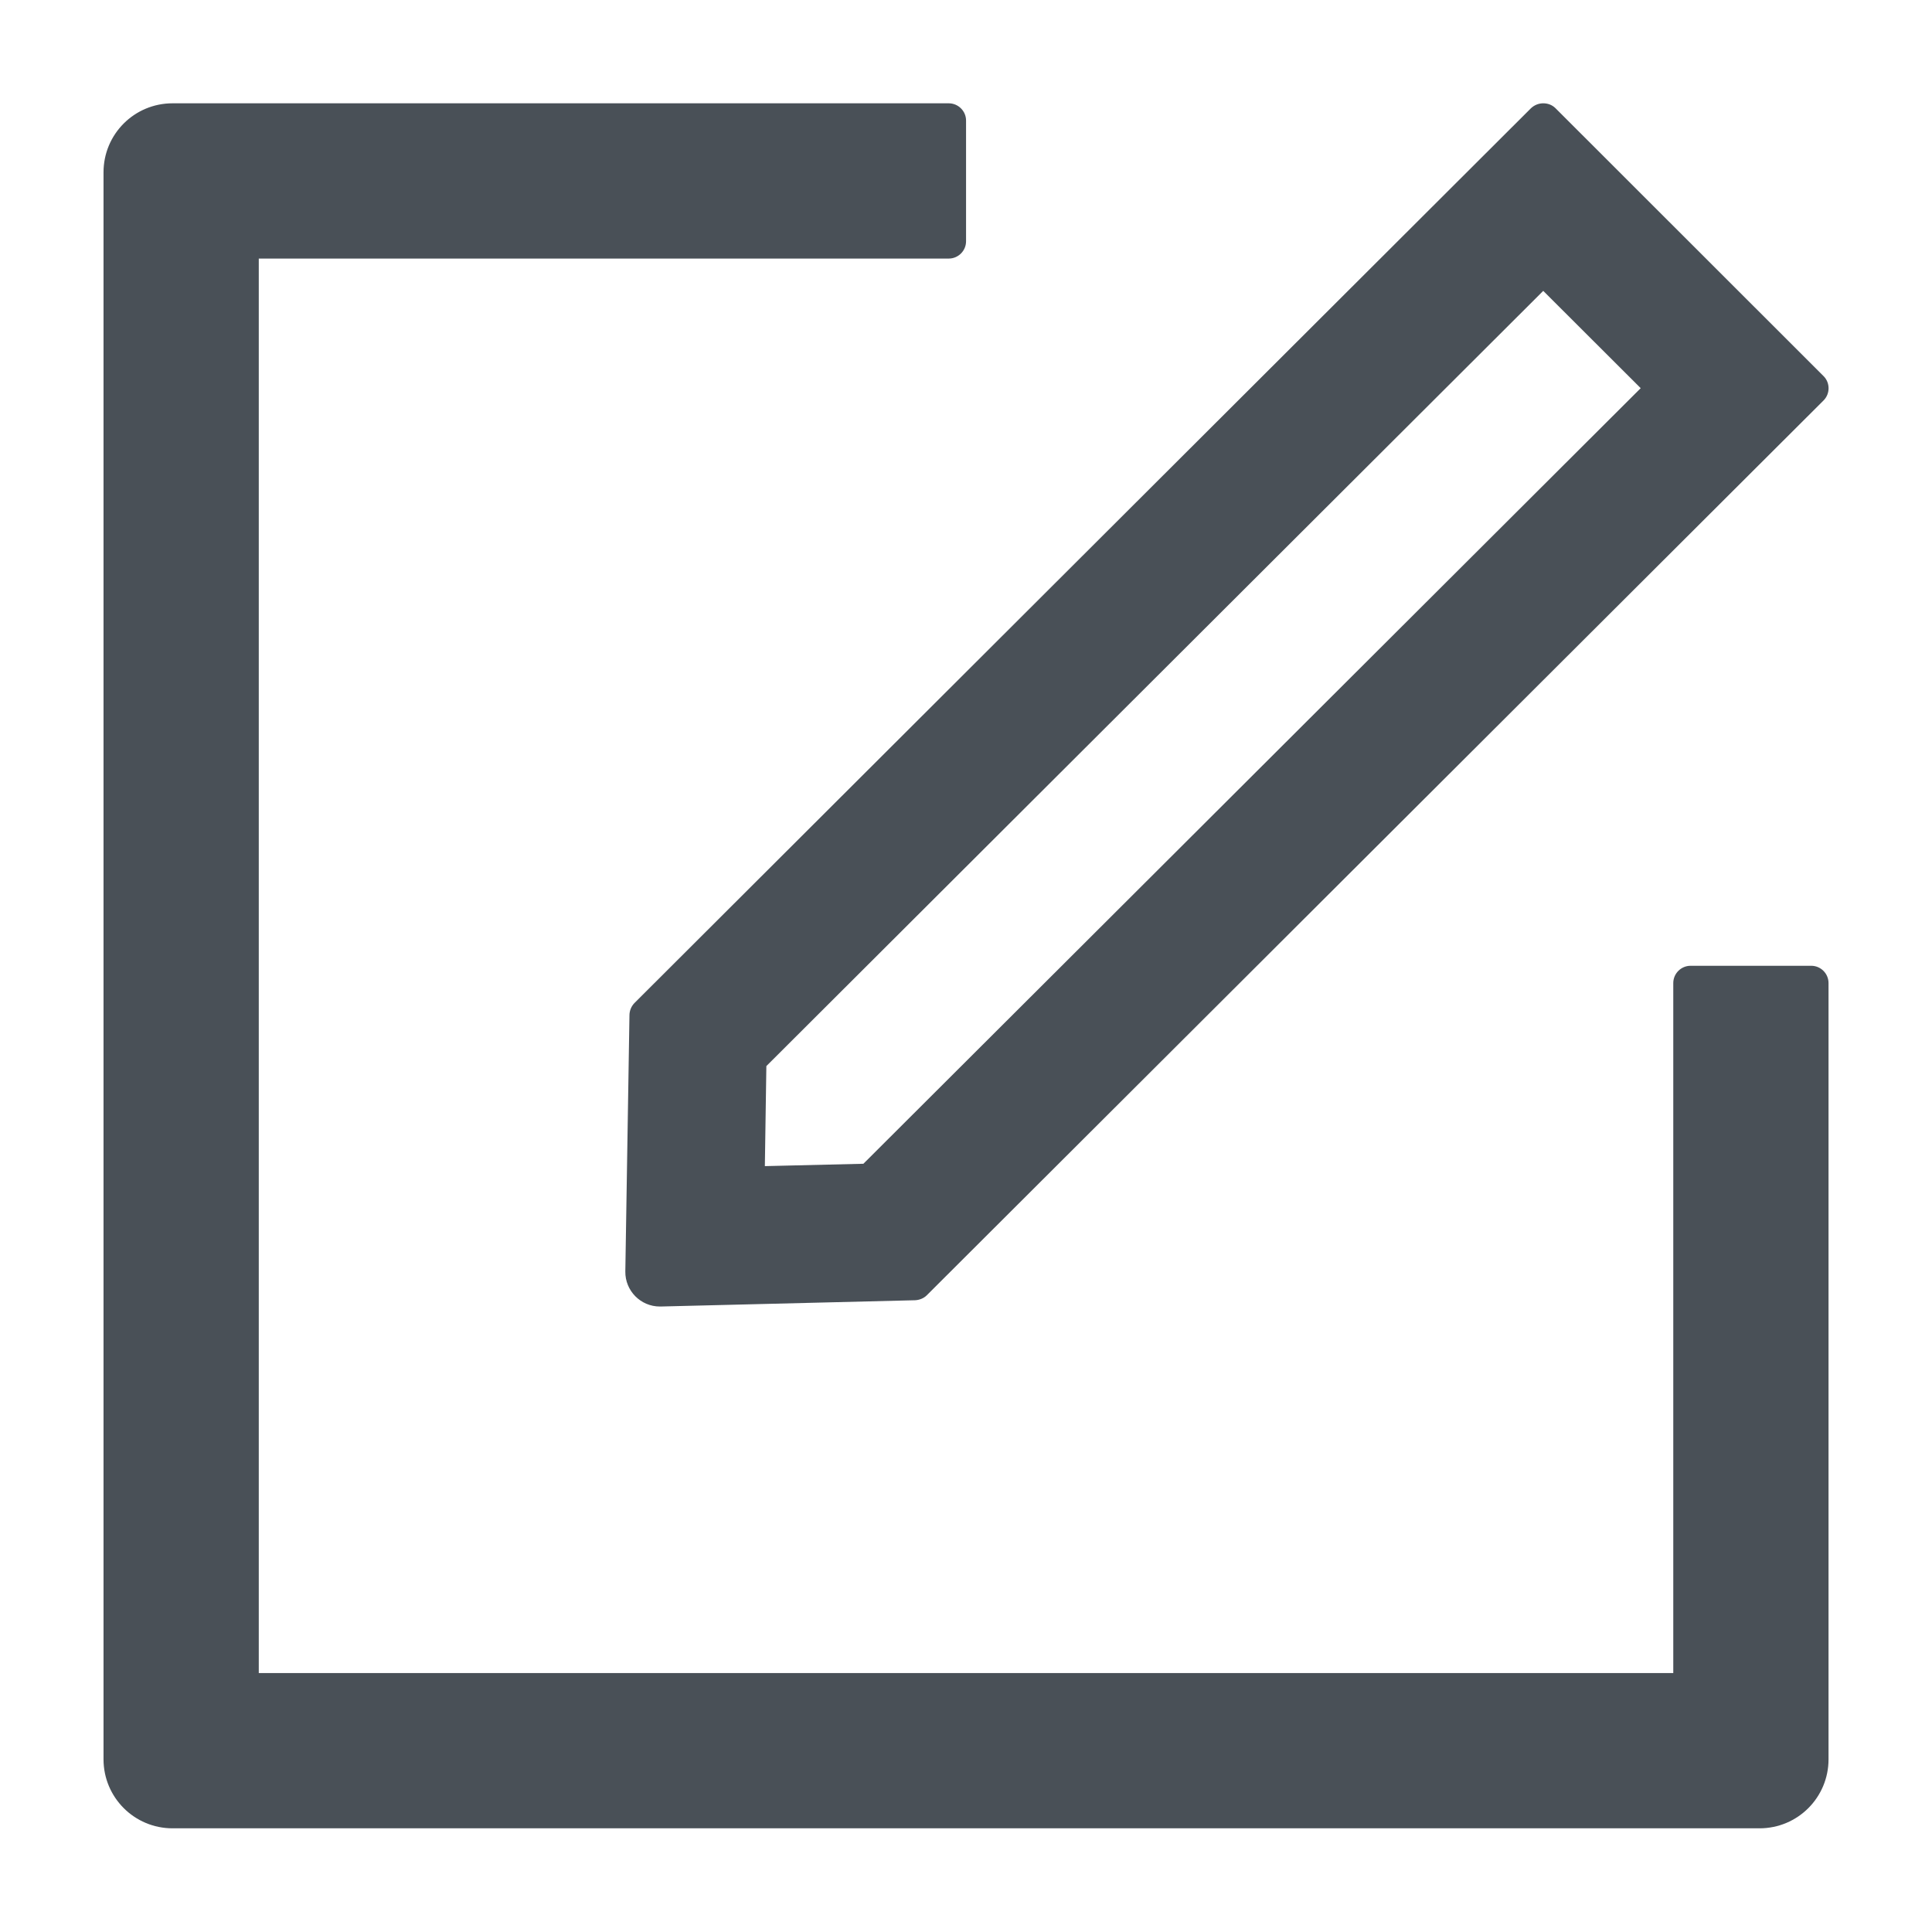 <svg width="36" height="36" viewBox="0 0 36 36" fill="none" xmlns="http://www.w3.org/2000/svg">
<path d="M33.751 17.996H31.501C31.324 17.996 31.179 18.141 31.179 18.318V31.175H4.822V4.818H17.679C17.856 4.818 18.001 4.673 18.001 4.496V2.246C18.001 2.07 17.856 1.925 17.679 1.925H3.215C2.504 1.925 1.929 2.499 1.929 3.211V32.782C1.929 33.493 2.504 34.068 3.215 34.068H32.786C33.498 34.068 34.072 33.493 34.072 32.782V18.318C34.072 18.141 33.927 17.996 33.751 17.996Z" fill="#495057"/>
<path d="M11.729 18.916L11.652 23.694C11.648 24.051 11.937 24.345 12.295 24.345H12.311L17.052 24.228C17.133 24.224 17.213 24.192 17.269 24.136L33.979 7.462C34.104 7.337 34.104 7.132 33.979 7.008L28.985 2.017C28.921 1.953 28.84 1.925 28.756 1.925C28.672 1.925 28.591 1.957 28.527 2.017L11.821 18.691C11.763 18.752 11.73 18.832 11.729 18.916ZM14.28 19.865L28.756 5.42L30.572 7.233L16.088 21.685L14.252 21.729L14.28 19.865Z" fill="#495057"/>
</svg>
